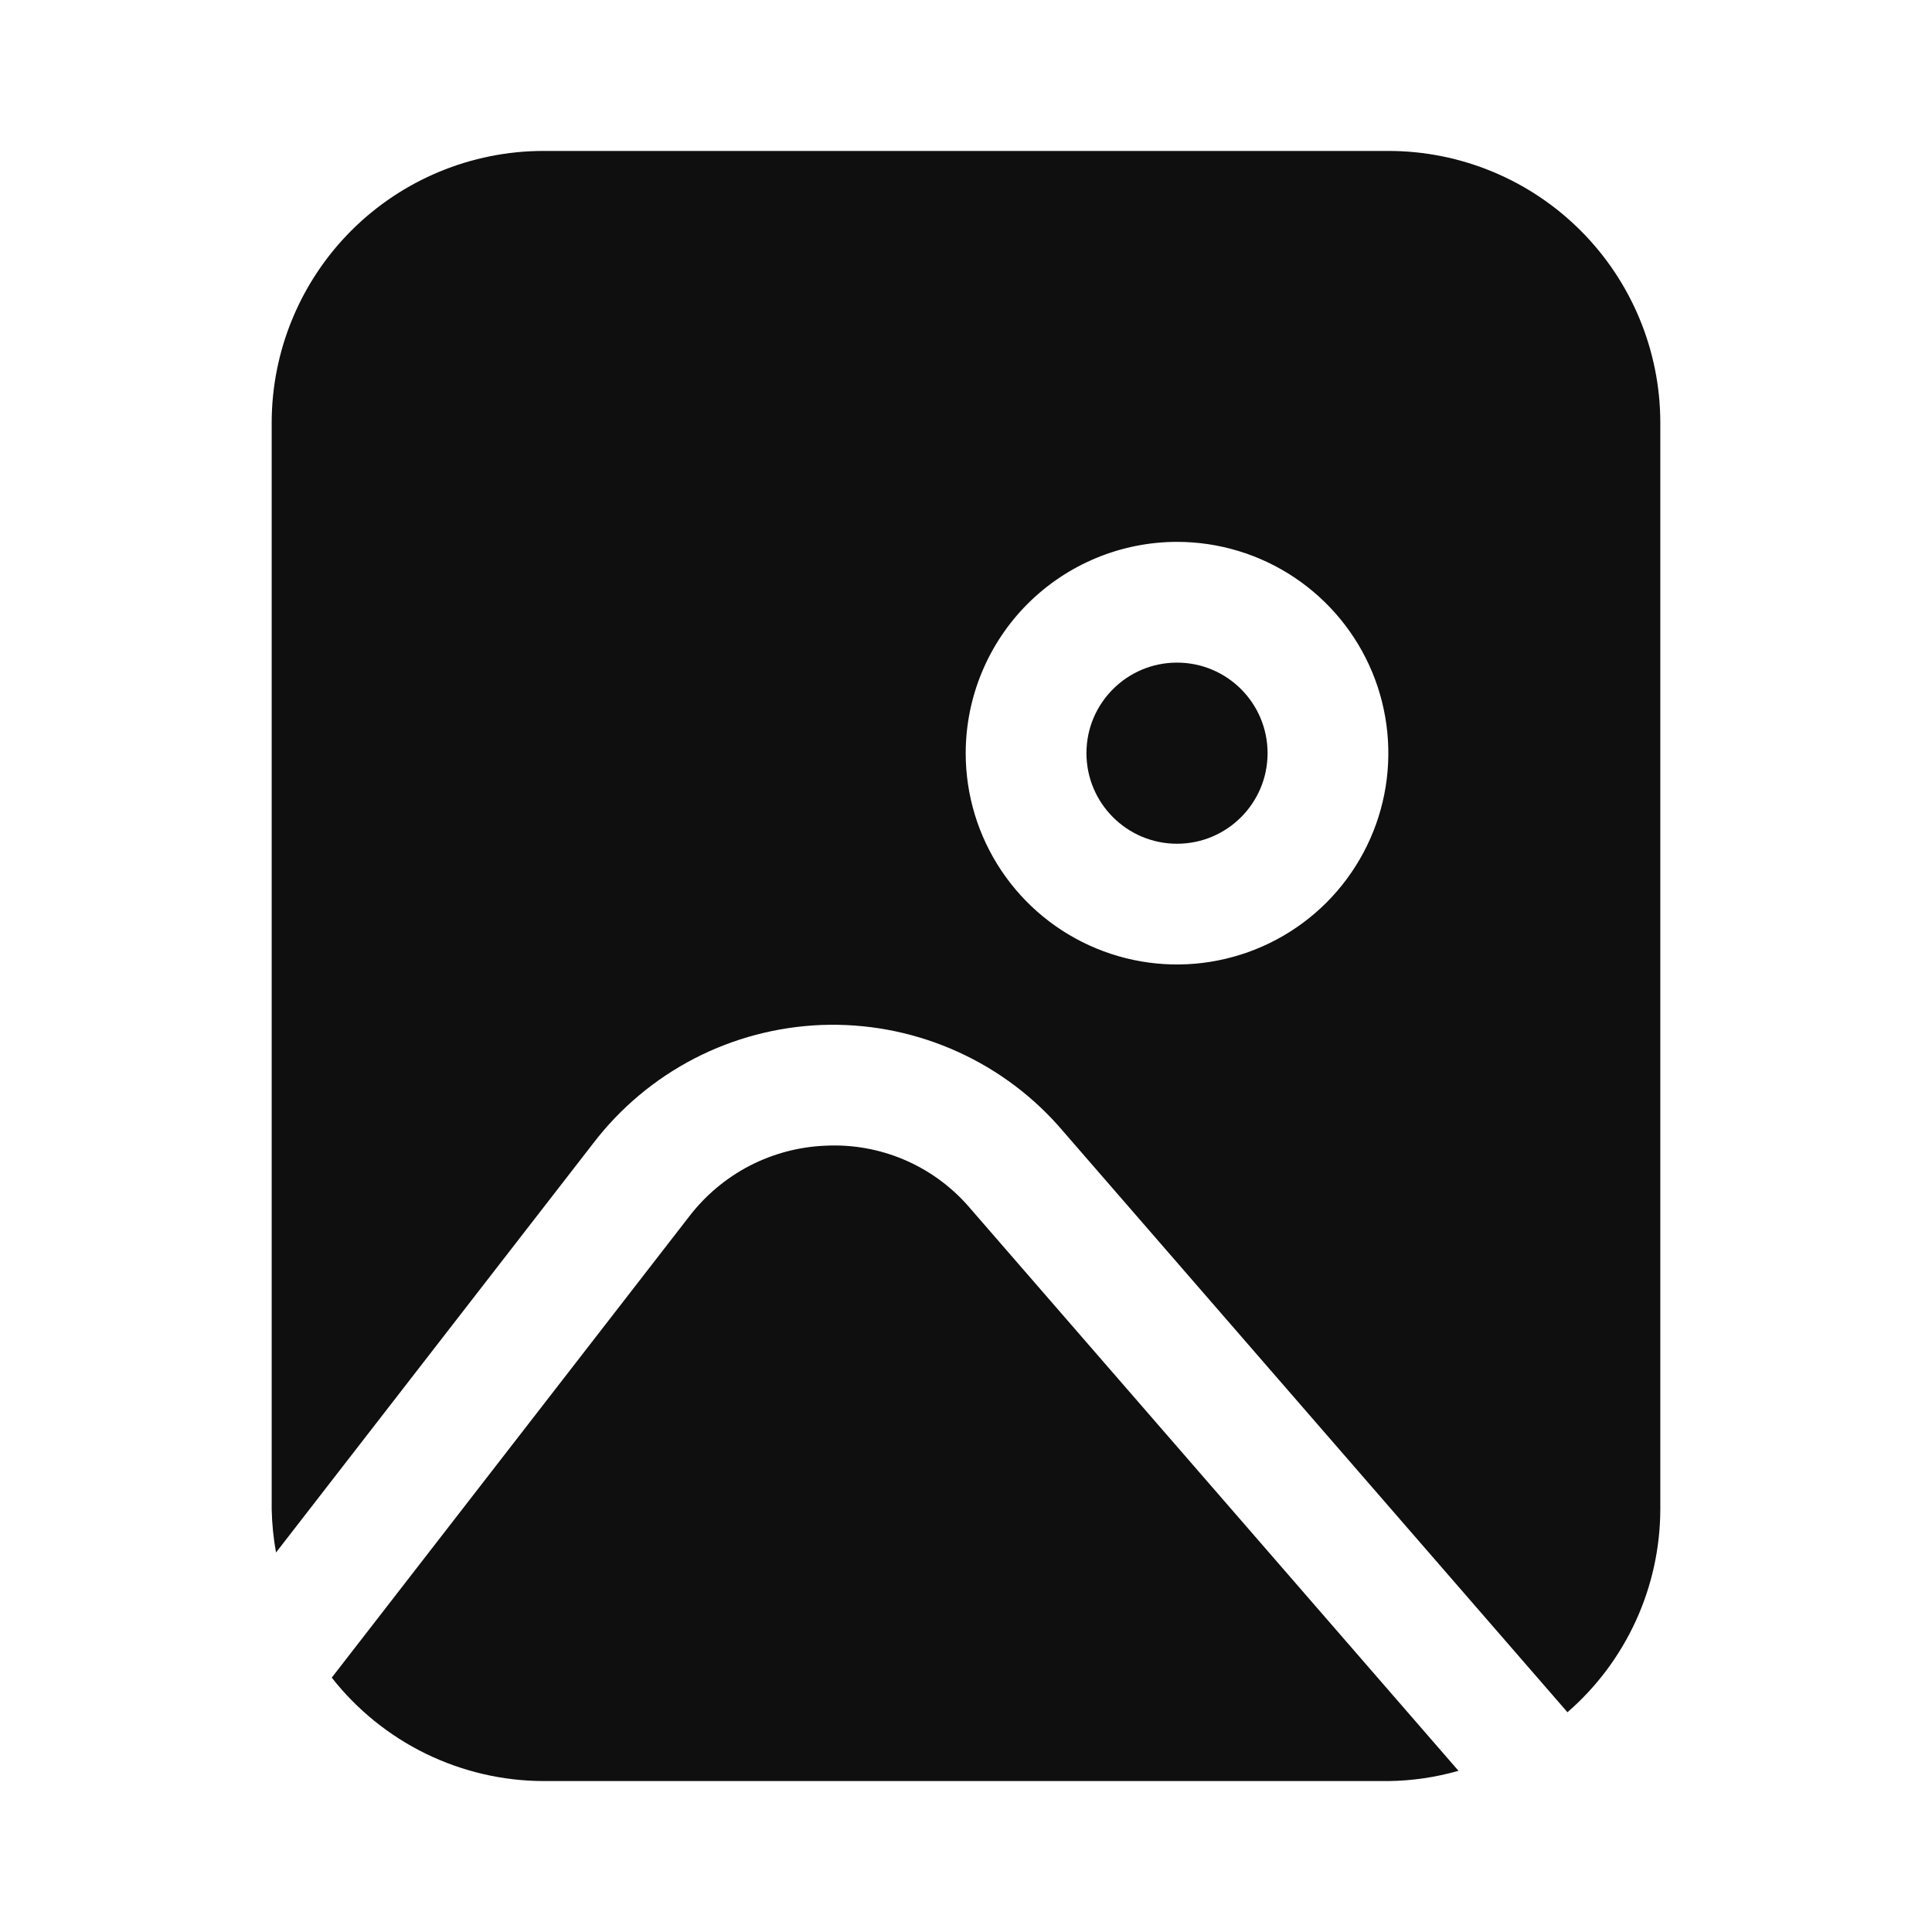 <svg width="32" height="32" viewBox="0 0 32 32" fill="none" xmlns="http://www.w3.org/2000/svg">
<path d="M19.495 13.975C20.323 13.975 20.995 13.303 20.995 12.475C20.995 11.646 20.323 10.975 19.495 10.975C18.667 10.975 17.995 11.646 17.995 12.475C17.995 13.303 18.667 13.975 19.495 13.975Z" fill="#0F0F0F"/>
<path d="M16.019 19.956C15.726 19.629 15.364 19.371 14.96 19.202C14.555 19.032 14.118 18.955 13.68 18.976C13.239 18.992 12.807 19.107 12.415 19.309C12.024 19.513 11.682 19.8 11.414 20.15L5.495 27.787C5.912 28.319 6.444 28.749 7.051 29.046C7.658 29.342 8.324 29.498 9 29.5H23C23.391 29.495 23.78 29.438 24.157 29.33L16.019 19.956Z" fill="#0F0F0F"/>
<path d="M9.83 18.931C10.277 18.348 10.847 17.871 11.499 17.533C12.151 17.196 12.87 17.006 13.604 16.977C14.338 16.949 15.069 17.083 15.745 17.369C16.422 17.655 17.027 18.086 17.518 18.633L25.962 28.36C26.444 27.942 26.829 27.426 27.095 26.846C27.36 26.267 27.498 25.637 27.5 25V7C27.499 5.807 27.024 4.663 26.18 3.819C25.337 2.976 24.193 2.501 23 2.5H9C7.807 2.501 6.663 2.976 5.819 3.819C4.976 4.663 4.501 5.807 4.5 7V25C4.505 25.24 4.529 25.479 4.572 25.714L9.83 18.931ZM19.495 8.975C20.187 8.975 20.864 9.18 21.44 9.565C22.015 9.949 22.464 10.496 22.729 11.135C22.994 11.775 23.063 12.479 22.928 13.158C22.793 13.836 22.459 14.46 21.97 14.95C21.48 15.439 20.857 15.772 20.178 15.907C19.499 16.043 18.795 15.973 18.156 15.708C17.516 15.443 16.97 14.995 16.585 14.419C16.2 13.844 15.995 13.167 15.995 12.475C15.996 11.547 16.365 10.657 17.021 10.001C17.678 9.345 18.567 8.976 19.495 8.975Z" fill="#0F0F0F"/>
</svg>
